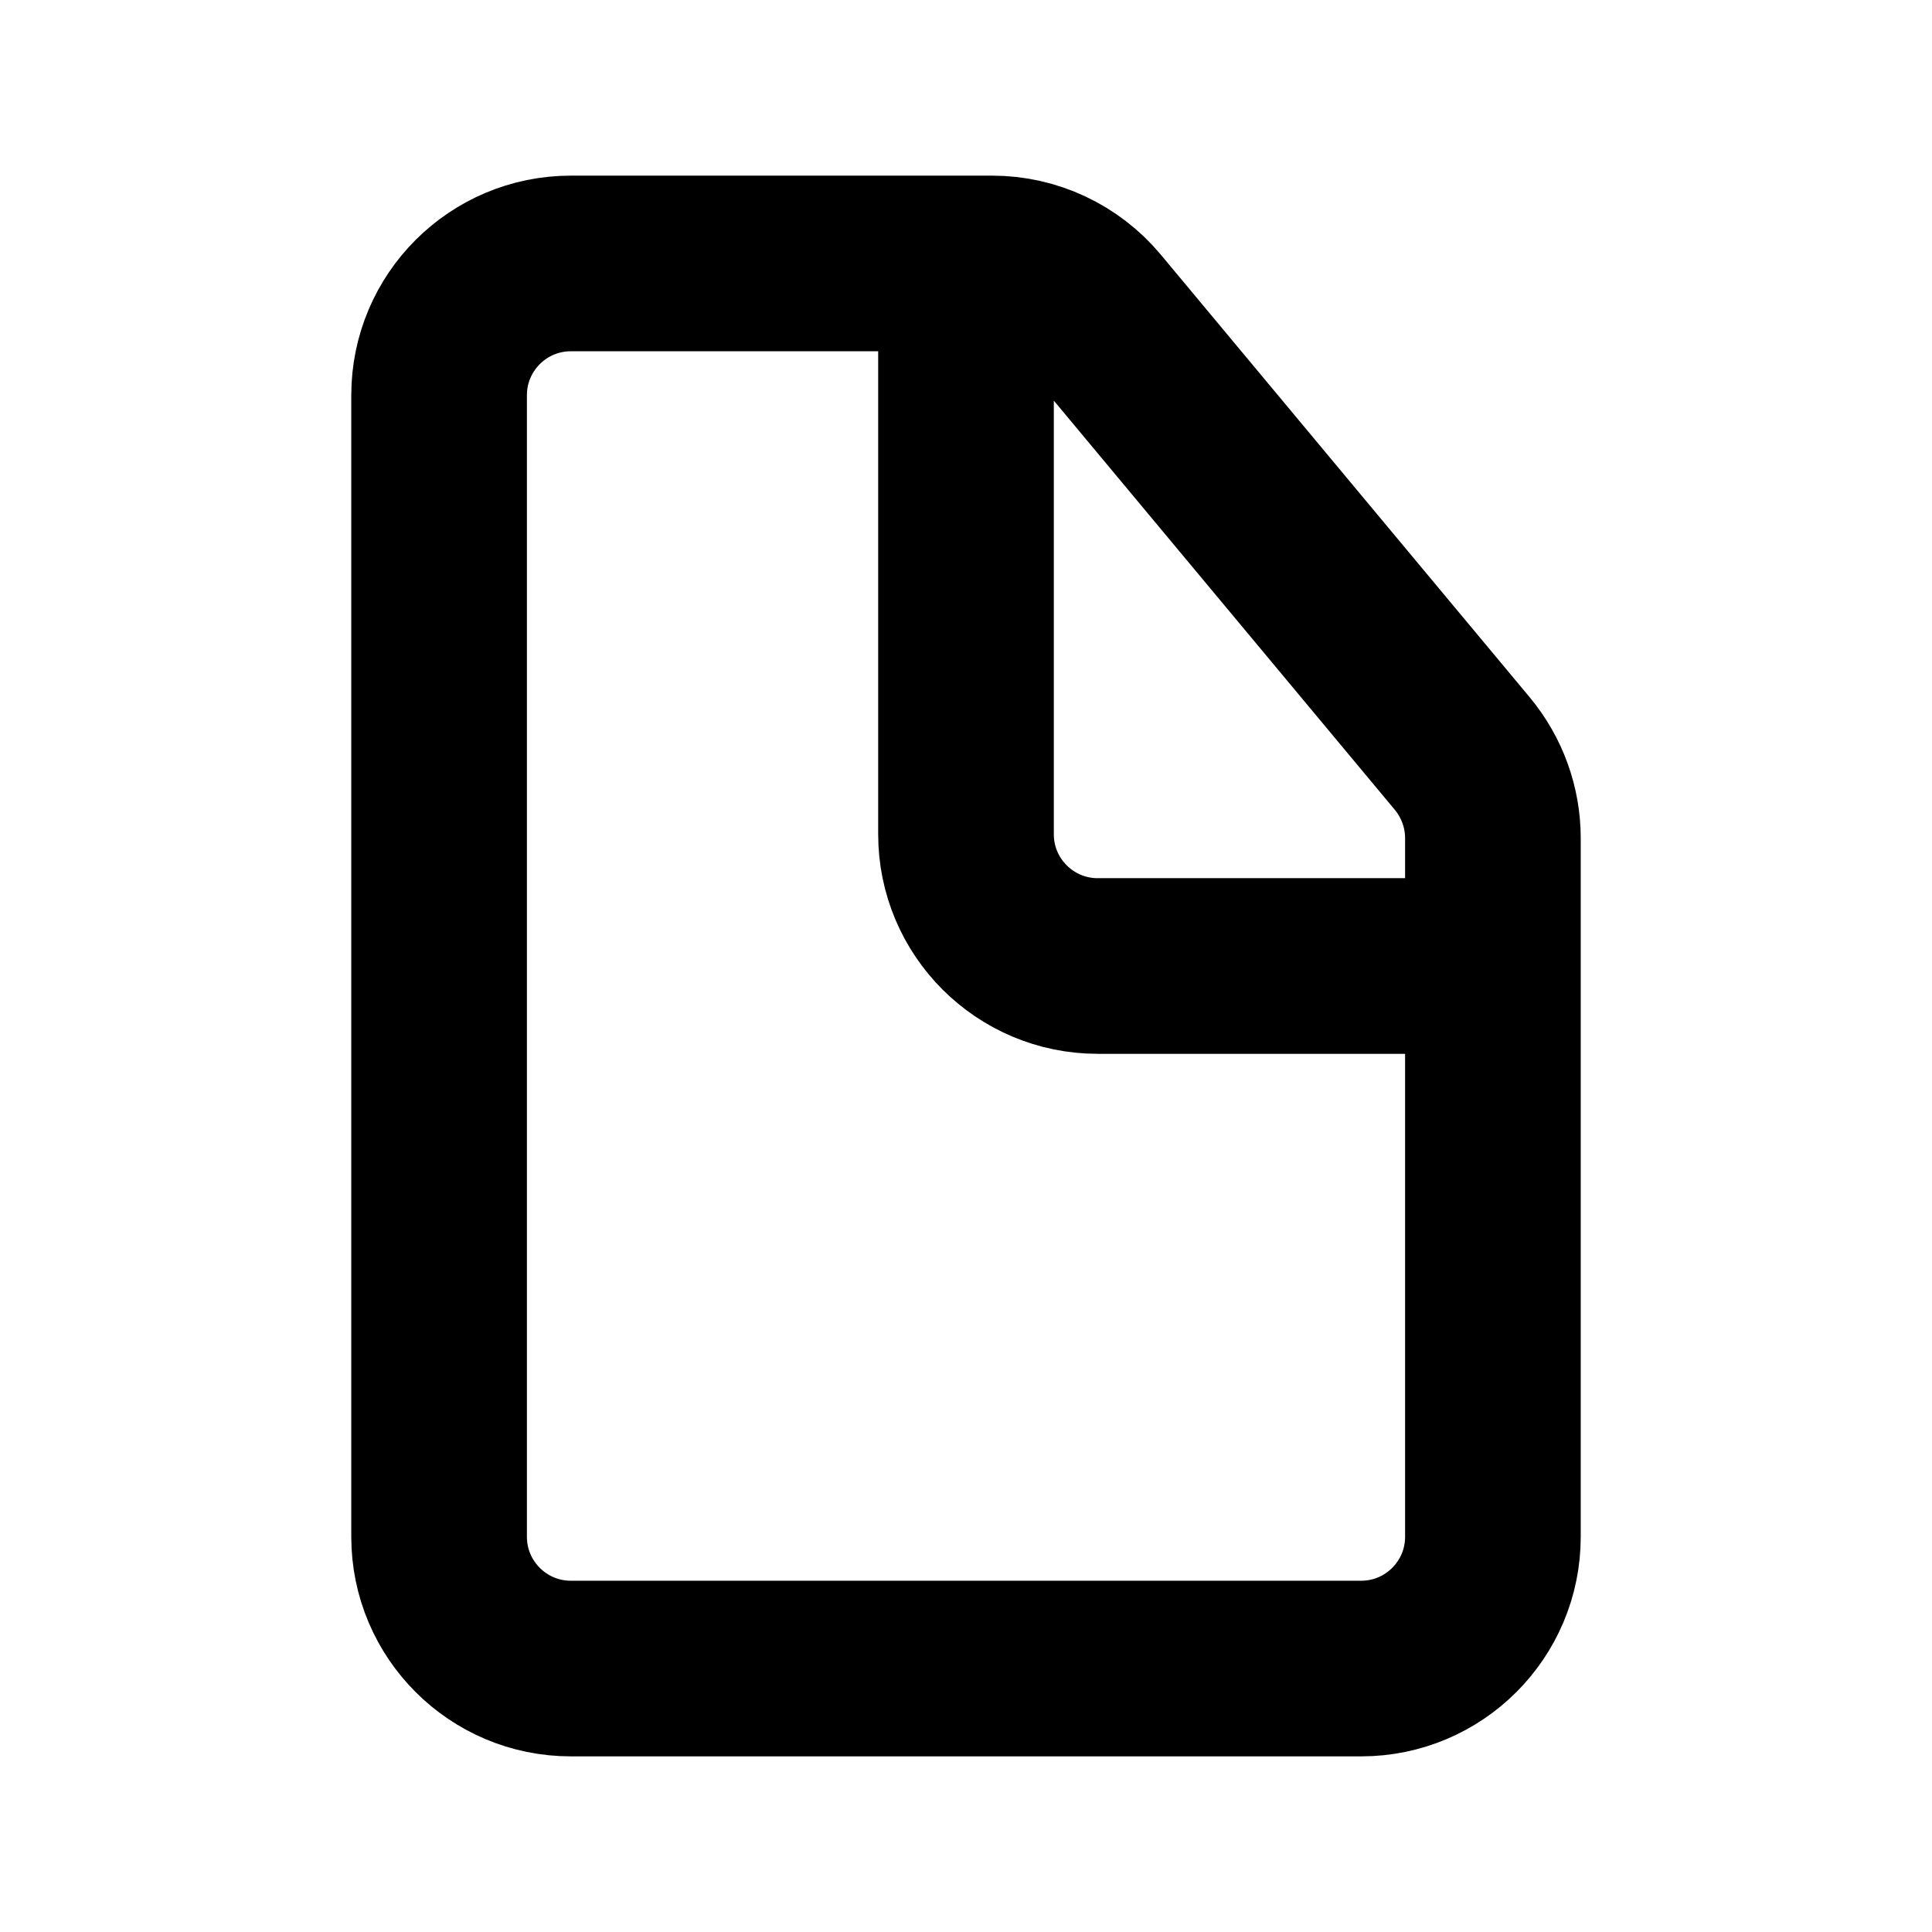 <svg width="11" height="11" viewBox="0 0 11 11" fill="none" xmlns="http://www.w3.org/2000/svg">
<path d="M5.5 1.5H5.649C5.871 1.5 6.082 1.599 6.225 1.77L8.326 4.291C8.438 4.426 8.5 4.596 8.5 4.772V5.5M5.5 1.5H3.25C2.836 1.5 2.5 1.836 2.5 2.25V8.75C2.5 9.164 2.836 9.5 3.25 9.5H7.75C8.164 9.5 8.5 9.164 8.5 8.75V5.5M5.5 1.5V4.75C5.5 5.164 5.836 5.5 6.25 5.5H8.5" stroke="black"/>
</svg>
